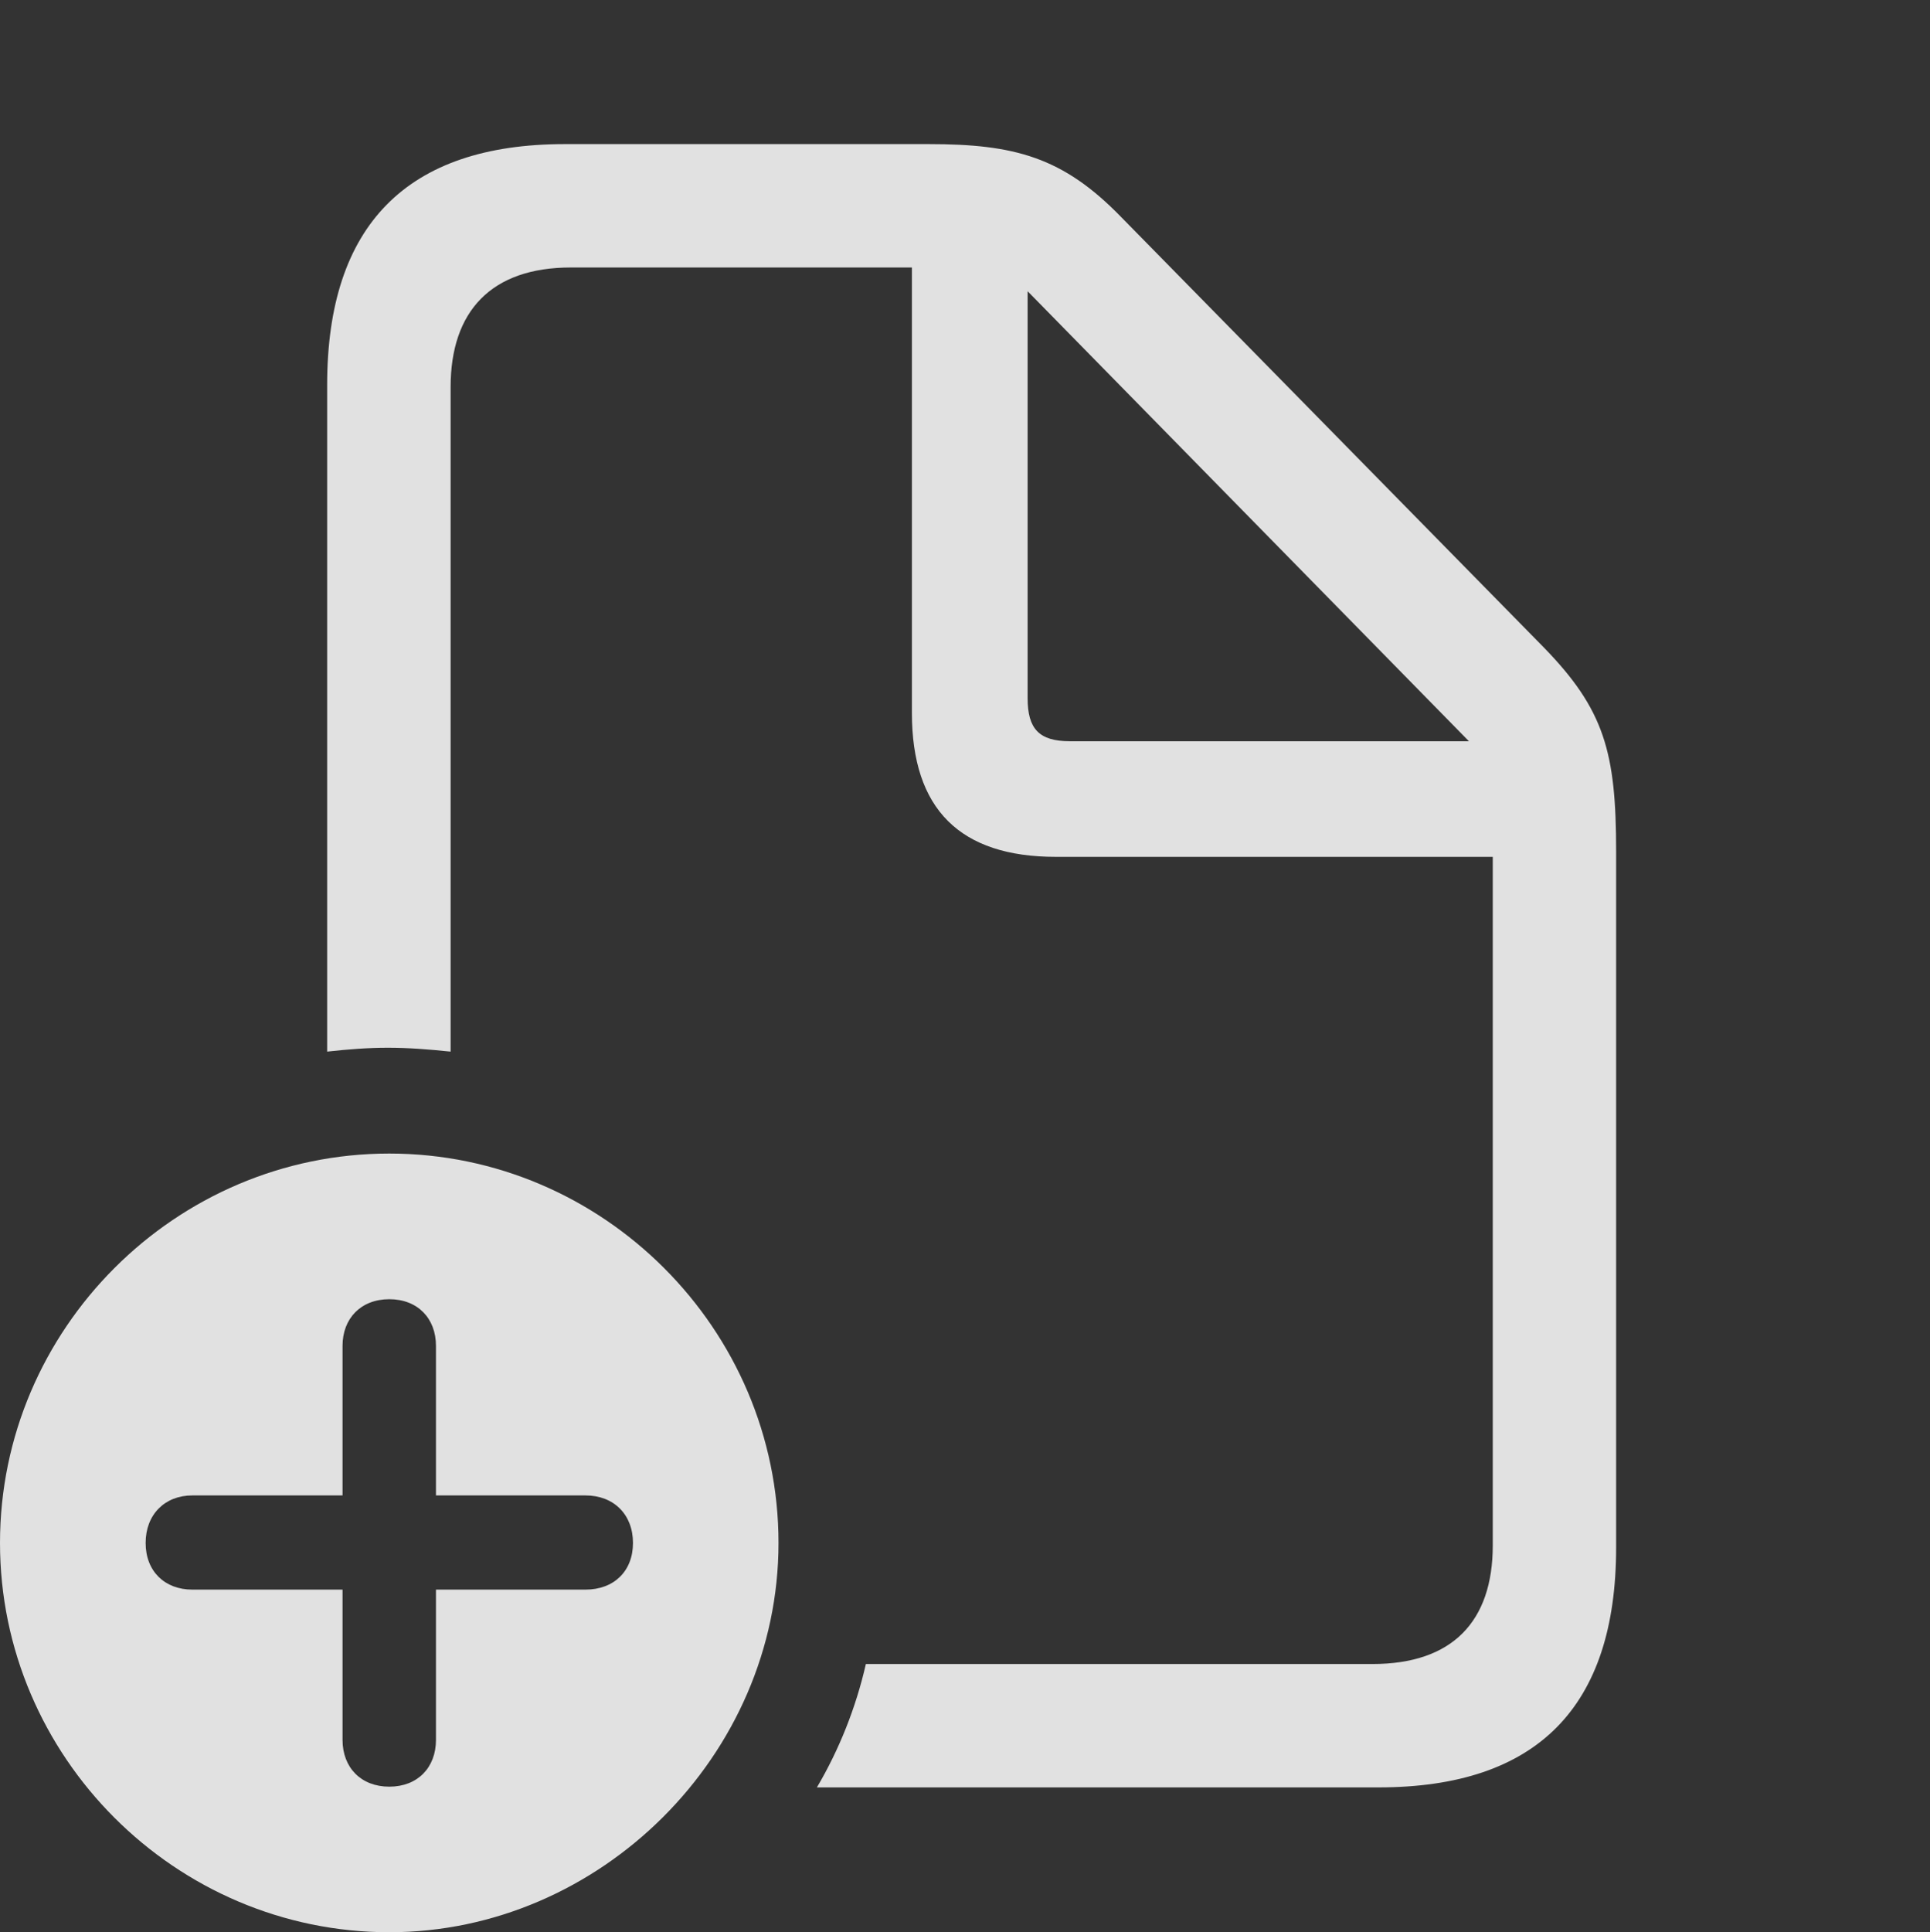 <!DOCTYPE svg PUBLIC "-//W3C//DTD SVG 1.1//EN"        "http://www.w3.org/Graphics/SVG/1.1/DTD/svg11.dtd"> <svg version="1.1" xmlns="http://www.w3.org/2000/svg" xmlns:xlink="http://www.w3.org/1999/xlink" width="18.447" height="18.464"><rect width="100%" height="100%" fill="#333333" stroke="none"/>  <g>   <rect height="18.464" opacity="0" width="15.447" x="0" y="0"/>   <path d="M3.127 10.049C3.325 10.027 3.516 10.012 3.706 10.012C3.904 10.012 4.094 10.027 4.307 10.049L4.307 3.699C4.307 2.974 4.695 2.556 5.457 2.556L8.716 2.556L8.716 6.812C8.716 7.734 9.177 8.188 10.093 8.188L14.268 8.188L14.268 14.766C14.268 15.498 13.879 15.901 13.118 15.901L8.276 15.901C8.181 16.318 8.02 16.721 7.808 17.08L13.176 17.08C14.692 17.08 15.447 16.311 15.447 14.788L15.447 8.137C15.447 7.192 15.337 6.782 14.751 6.182L10.715 2.073C10.159 1.501 9.697 1.377 8.877 1.377L5.398 1.377C3.889 1.377 3.127 2.153 3.127 3.677ZM9.822 6.672L9.822 2.783L14.04 7.083L10.225 7.083C9.932 7.083 9.822 6.965 9.822 6.672ZM3.721 18.464C5.735 18.464 7.441 16.773 7.441 14.744C7.441 12.7 5.764 11.023 3.721 11.023C1.677 11.023 0 12.7 0 14.744C0 16.787 1.677 18.464 3.721 18.464ZM3.721 17.073C3.45 17.073 3.274 16.89 3.274 16.626L3.274 15.19L1.838 15.19C1.575 15.19 1.392 15.015 1.392 14.744C1.392 14.473 1.575 14.29 1.838 14.29L3.274 14.29L3.274 12.861C3.274 12.598 3.45 12.415 3.721 12.415C3.992 12.415 4.167 12.598 4.167 12.861L4.167 14.29L5.596 14.29C5.867 14.29 6.05 14.473 6.05 14.744C6.05 15.015 5.867 15.19 5.596 15.19L4.167 15.19L4.167 16.626C4.167 16.89 3.992 17.073 3.721 17.073Z" fill="#ffffff" fill-opacity="0.85"/>  </g> </svg>